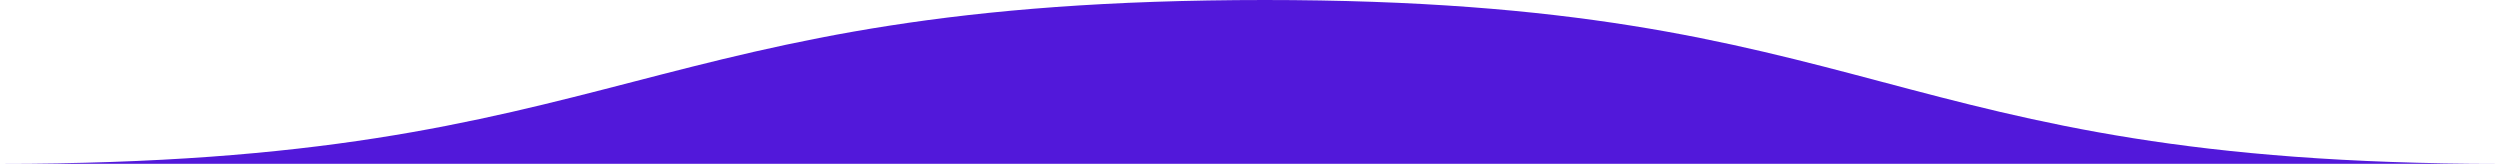 <svg xmlns="http://www.w3.org/2000/svg" viewBox="0 -107 1679 110">
  <path d="M 0 3 C 425 3 425 -107 850 -107 L 850 -107 L 850 3 L 0 3 Z M 849 -107 C 1264 -107 1264 3 1679 3 L 1679 3 L 1679 3 L 849 3 Z" fill="#5218da"/>
</svg>